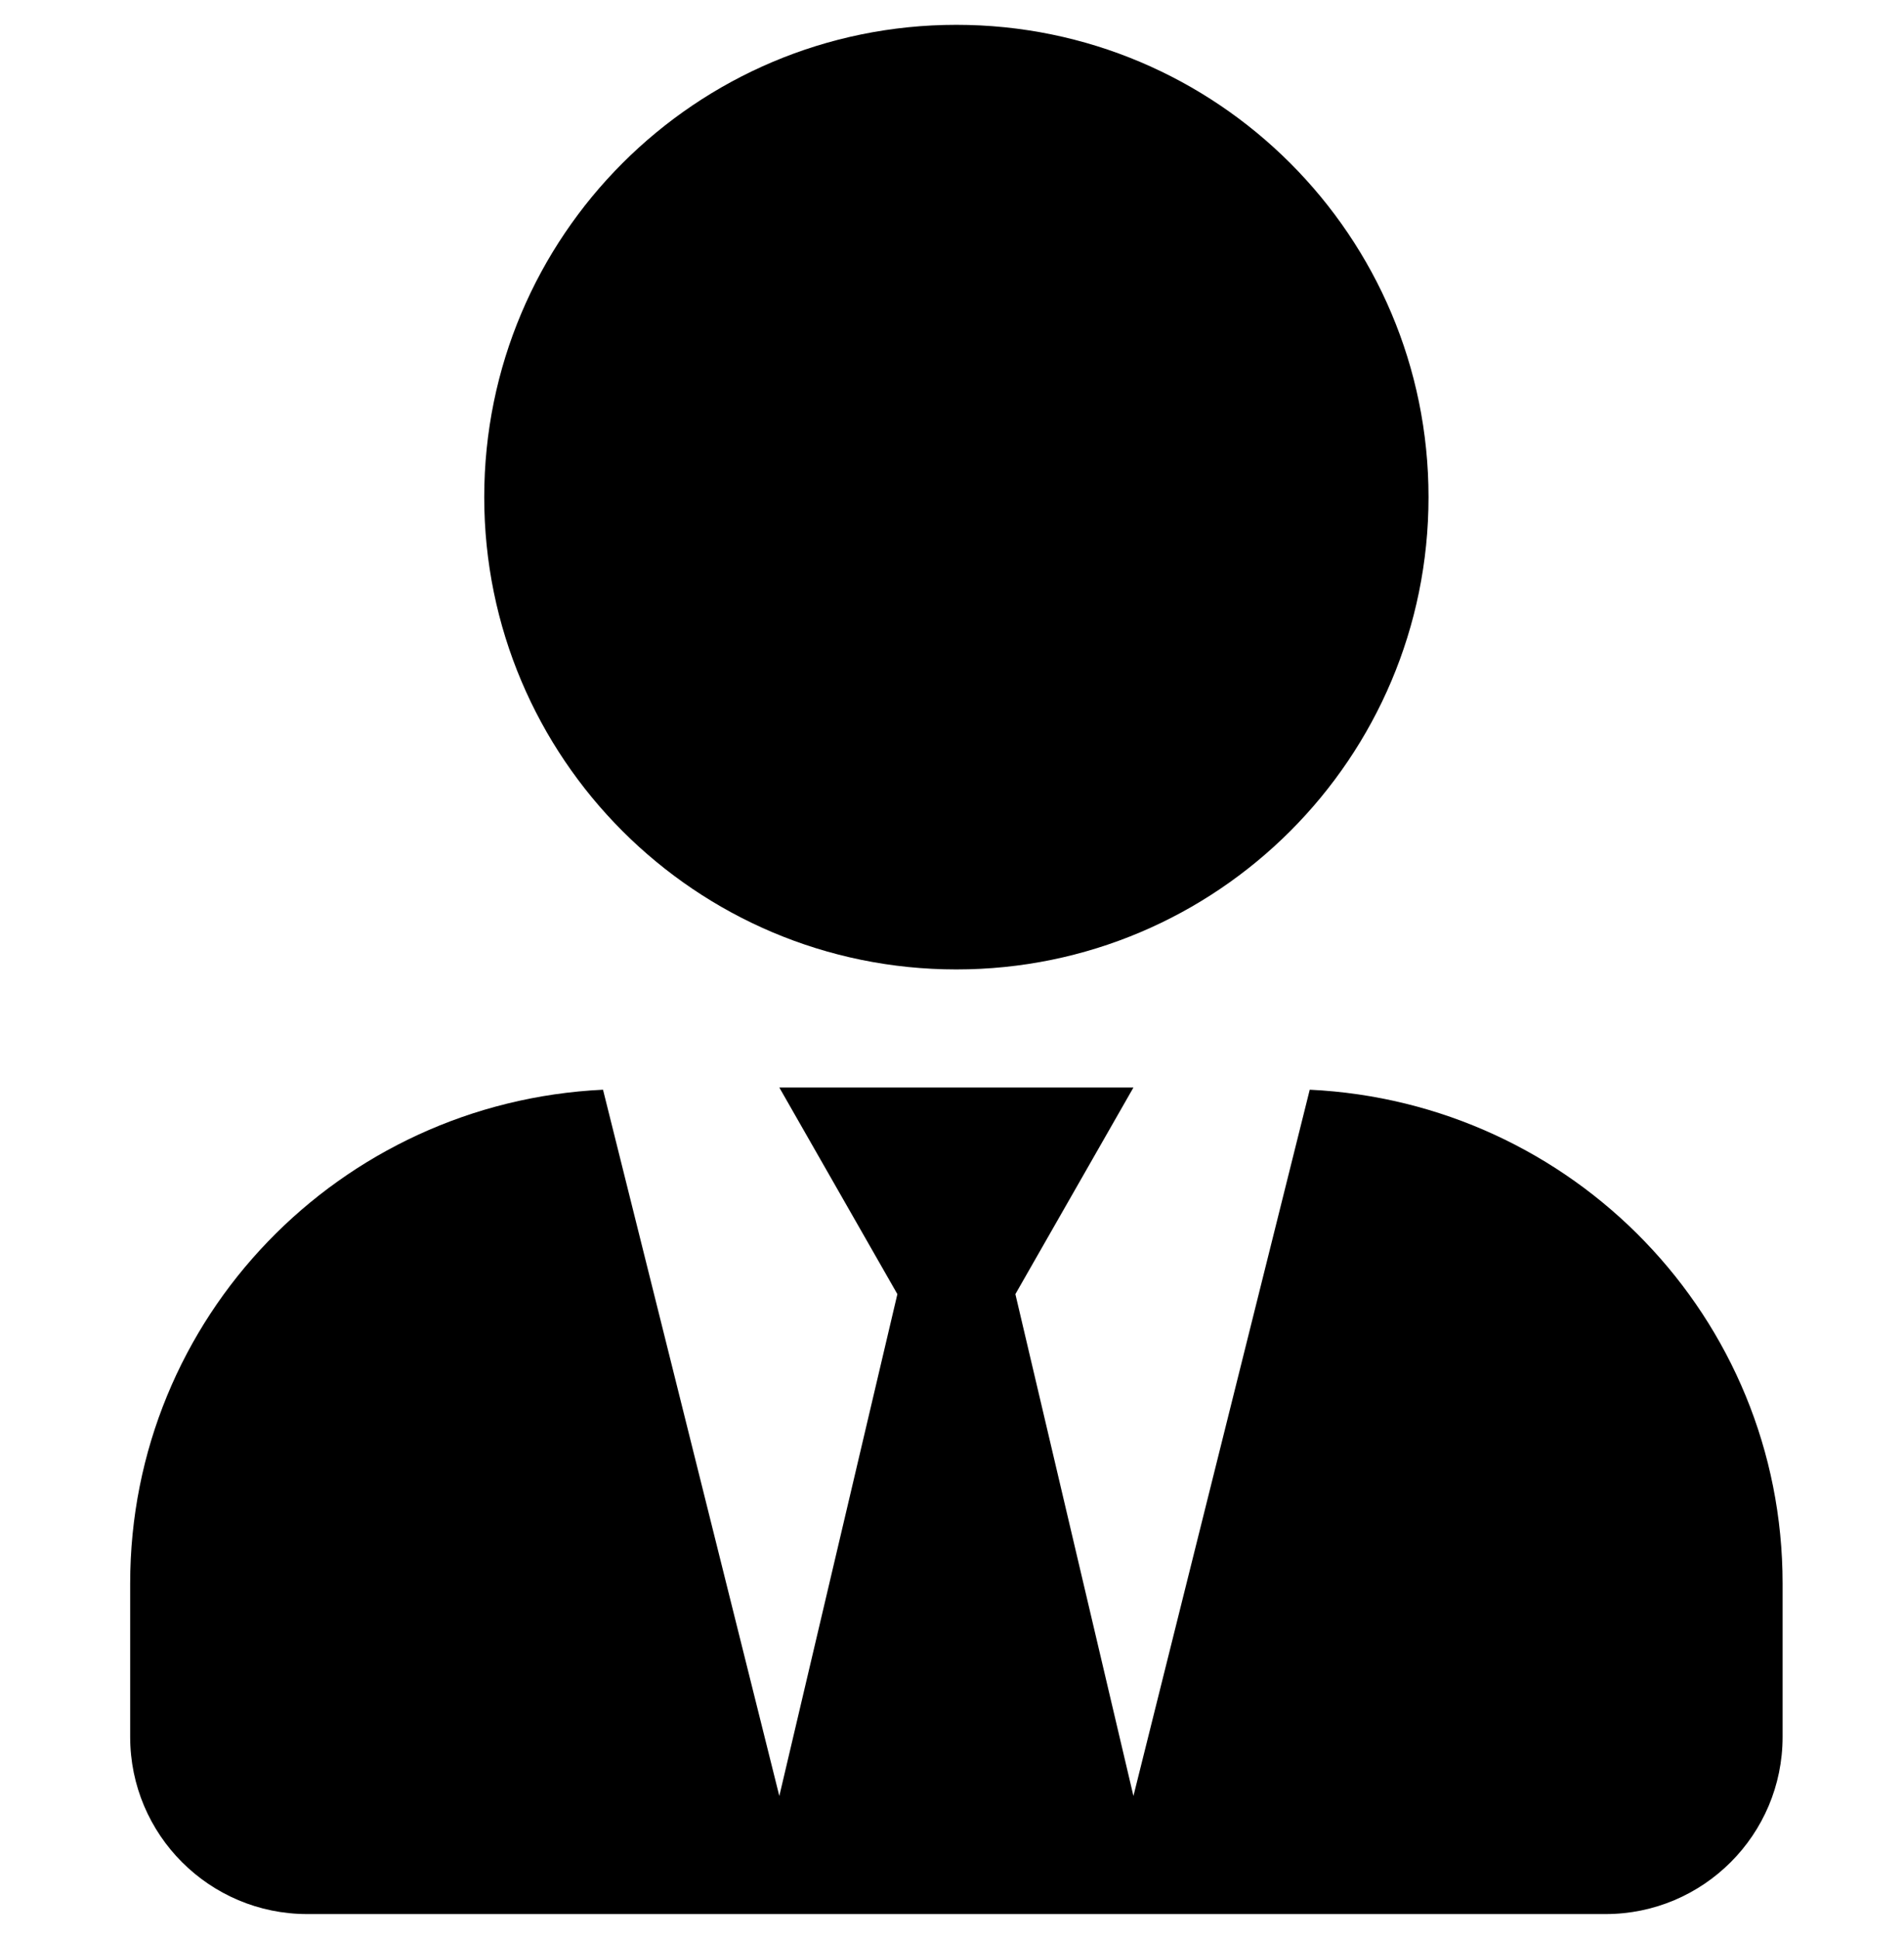 <svg width="55" height="56" viewBox="0 0 55 56" fill="none" xmlns="http://www.w3.org/2000/svg">
<g clip-path="url(#clip0_217_1431)">
<path d="M27.626 27.993C35.159 27.993 41.265 21.888 41.265 14.355C41.265 6.822 35.159 0.717 27.626 0.717C20.093 0.717 13.988 6.822 13.988 14.355C13.988 21.888 20.093 27.993 27.626 27.993ZM37.834 31.466L32.741 51.86L29.331 37.369L32.741 31.403H22.512L25.922 37.369L22.512 51.86L17.419 31.466C9.822 31.829 3.76 38.041 3.76 45.723V50.155C3.76 52.979 6.05 55.27 8.874 55.27H46.379C49.202 55.27 51.493 52.979 51.493 50.155V45.723C51.493 38.041 45.431 31.829 37.834 31.466Z" fill="black"/>
</g>
<defs>
<clipPath id="clip0_217_1431">
<rect width="54.553" height="54.553" fill="white" transform="translate(0.35 0.717)"/>
</clipPath>
</defs>
</svg>

